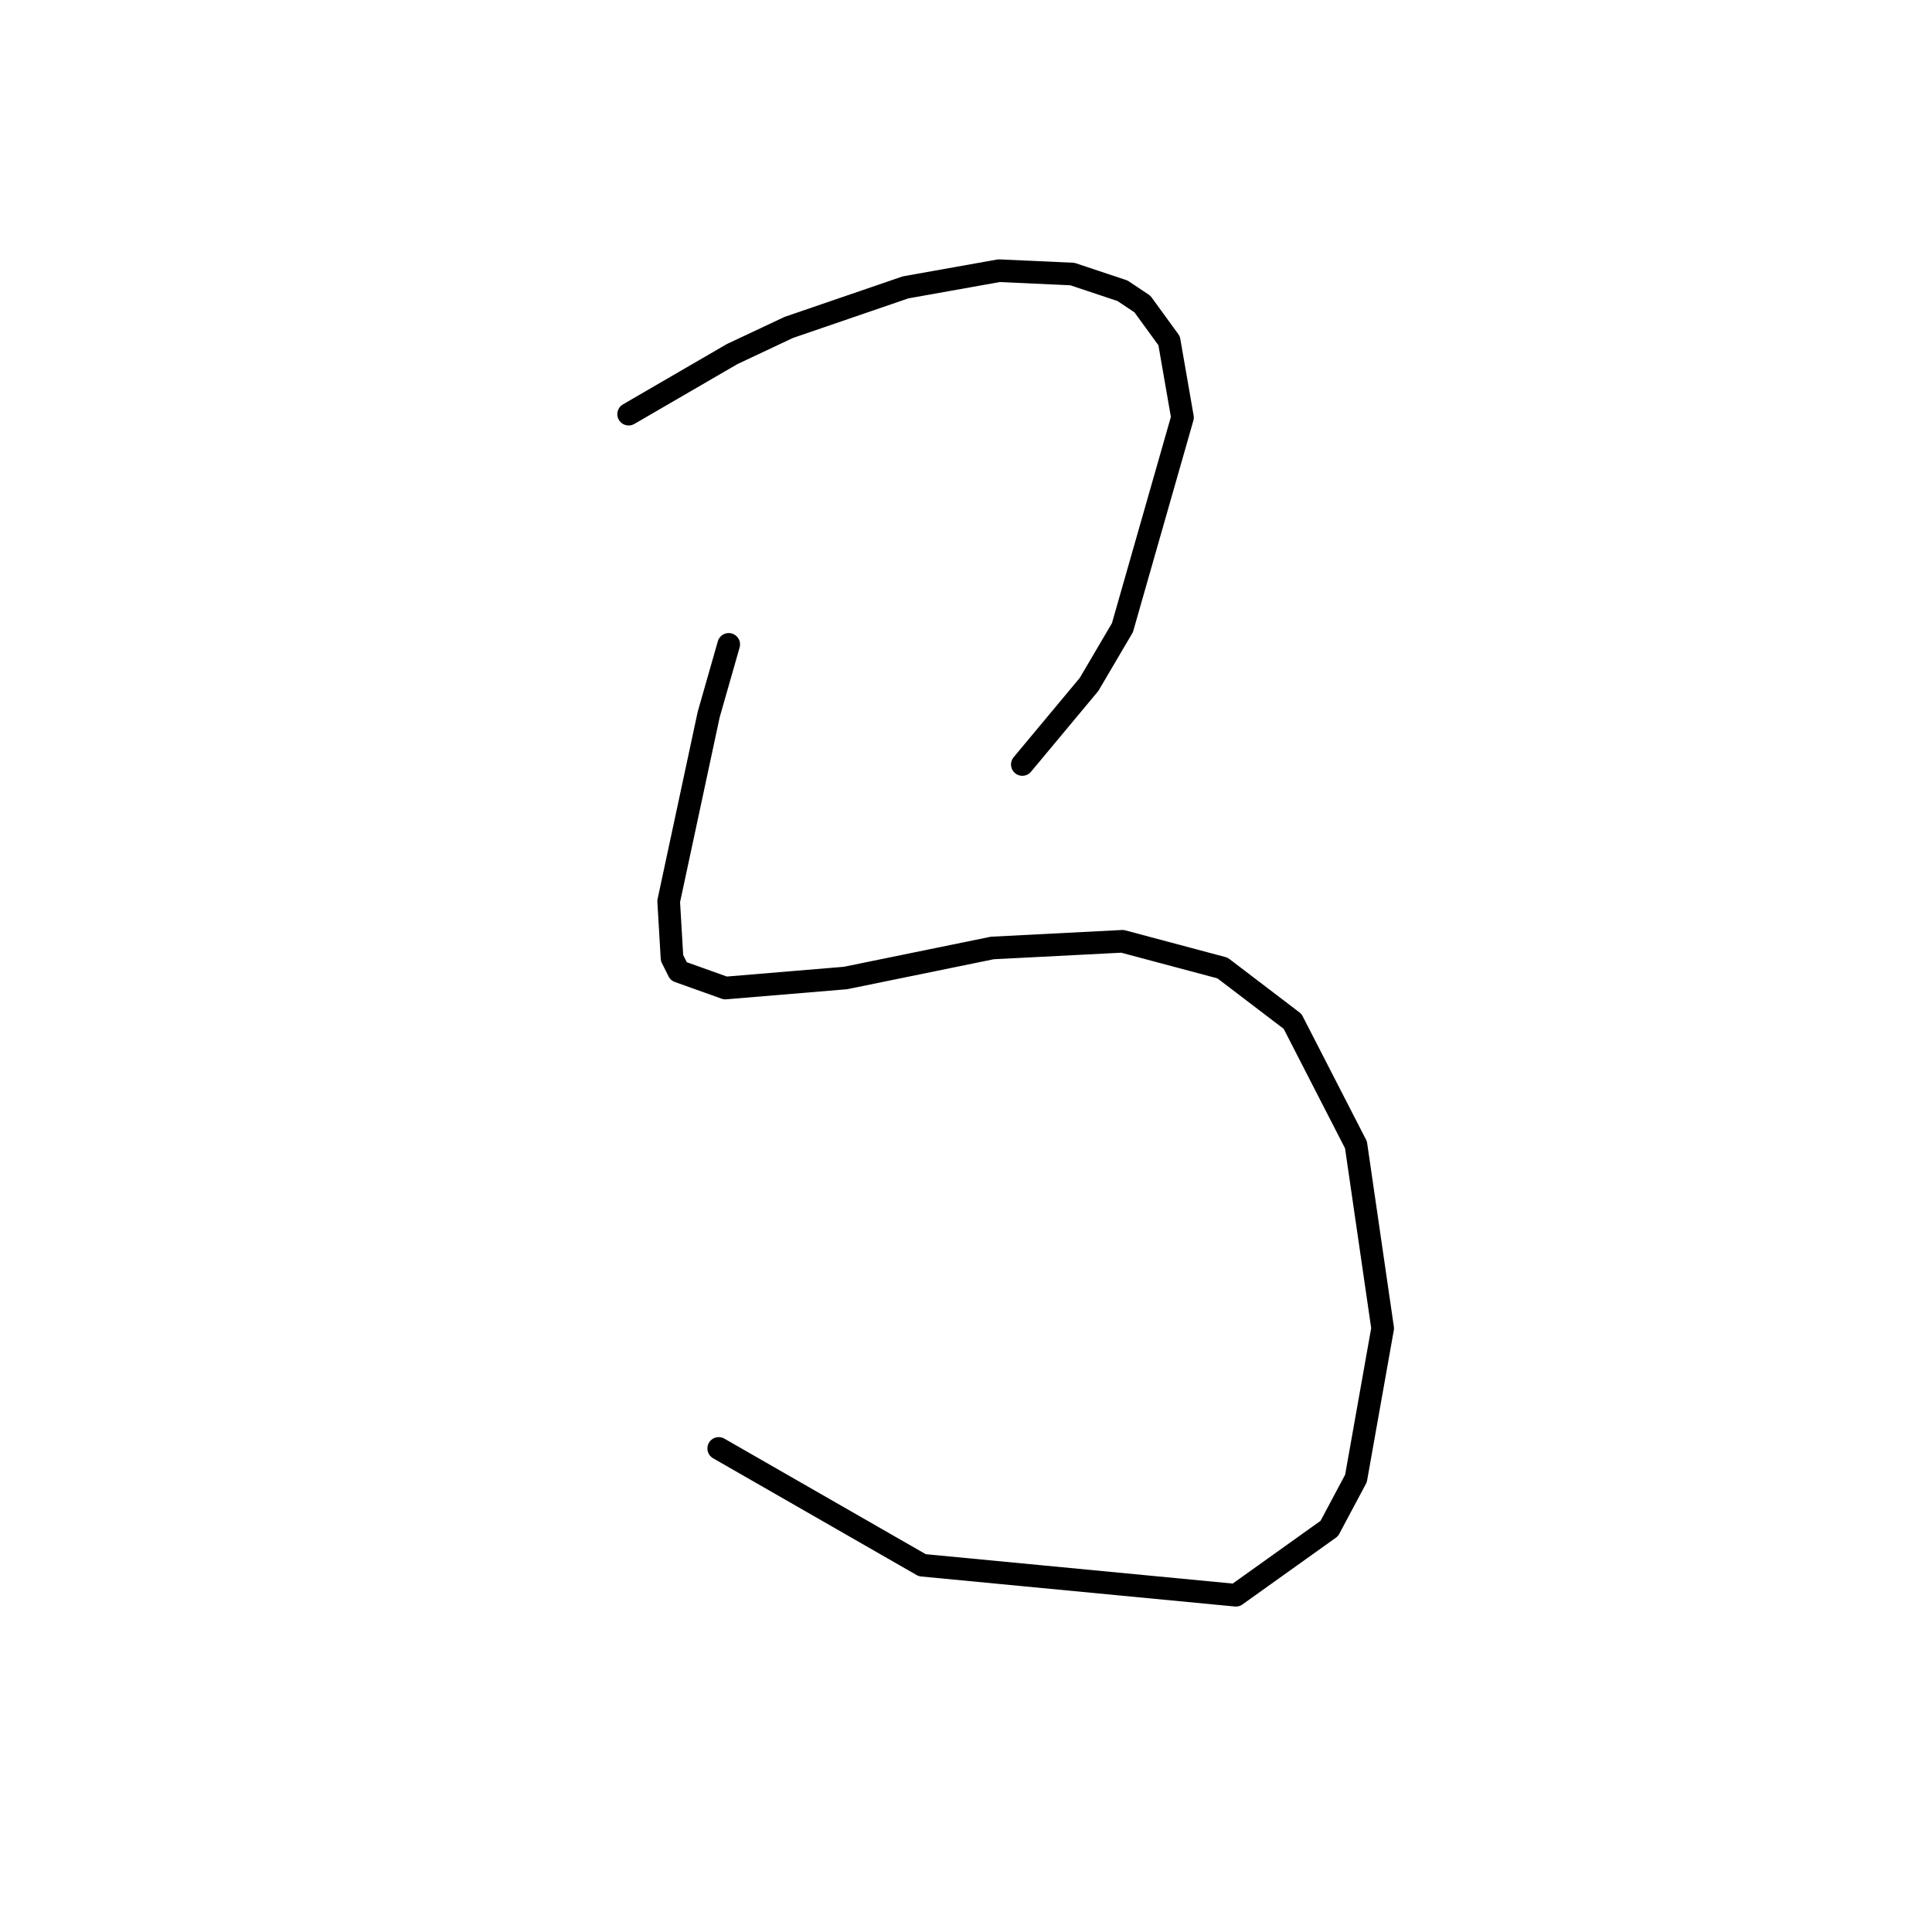 <?xml version="1.0" standalone="no"?>
    <svg width="256" height="256" xmlns="http://www.w3.org/2000/svg" version="1.1">
    <polyline stroke="black" stroke-width="3" stroke-linecap="round" fill="transparent" stroke-linejoin="round" points="83.298 54.879 97.003 46.921 104.518 43.385 119.991 38.079 132.369 35.869 142.095 36.311 148.727 38.522 151.379 40.29 154.916 45.153 156.684 55.321 148.727 83.172 144.306 90.688 135.464 101.298 135.464 101.298 " />
        <polyline stroke="black" stroke-width="3" stroke-linecap="round" fill="transparent" stroke-linejoin="round" points="96.56 85.383 93.908 94.667 88.603 119.423 89.045 126.939 89.929 128.707 96.118 130.918 112.033 129.591 131.485 125.613 148.727 124.728 161.989 128.265 171.273 135.338 179.673 151.696 183.209 176.01 179.673 195.904 176.136 202.536 163.758 211.377 122.201 207.399 95.234 191.926 95.234 191.926 " />
        </svg>